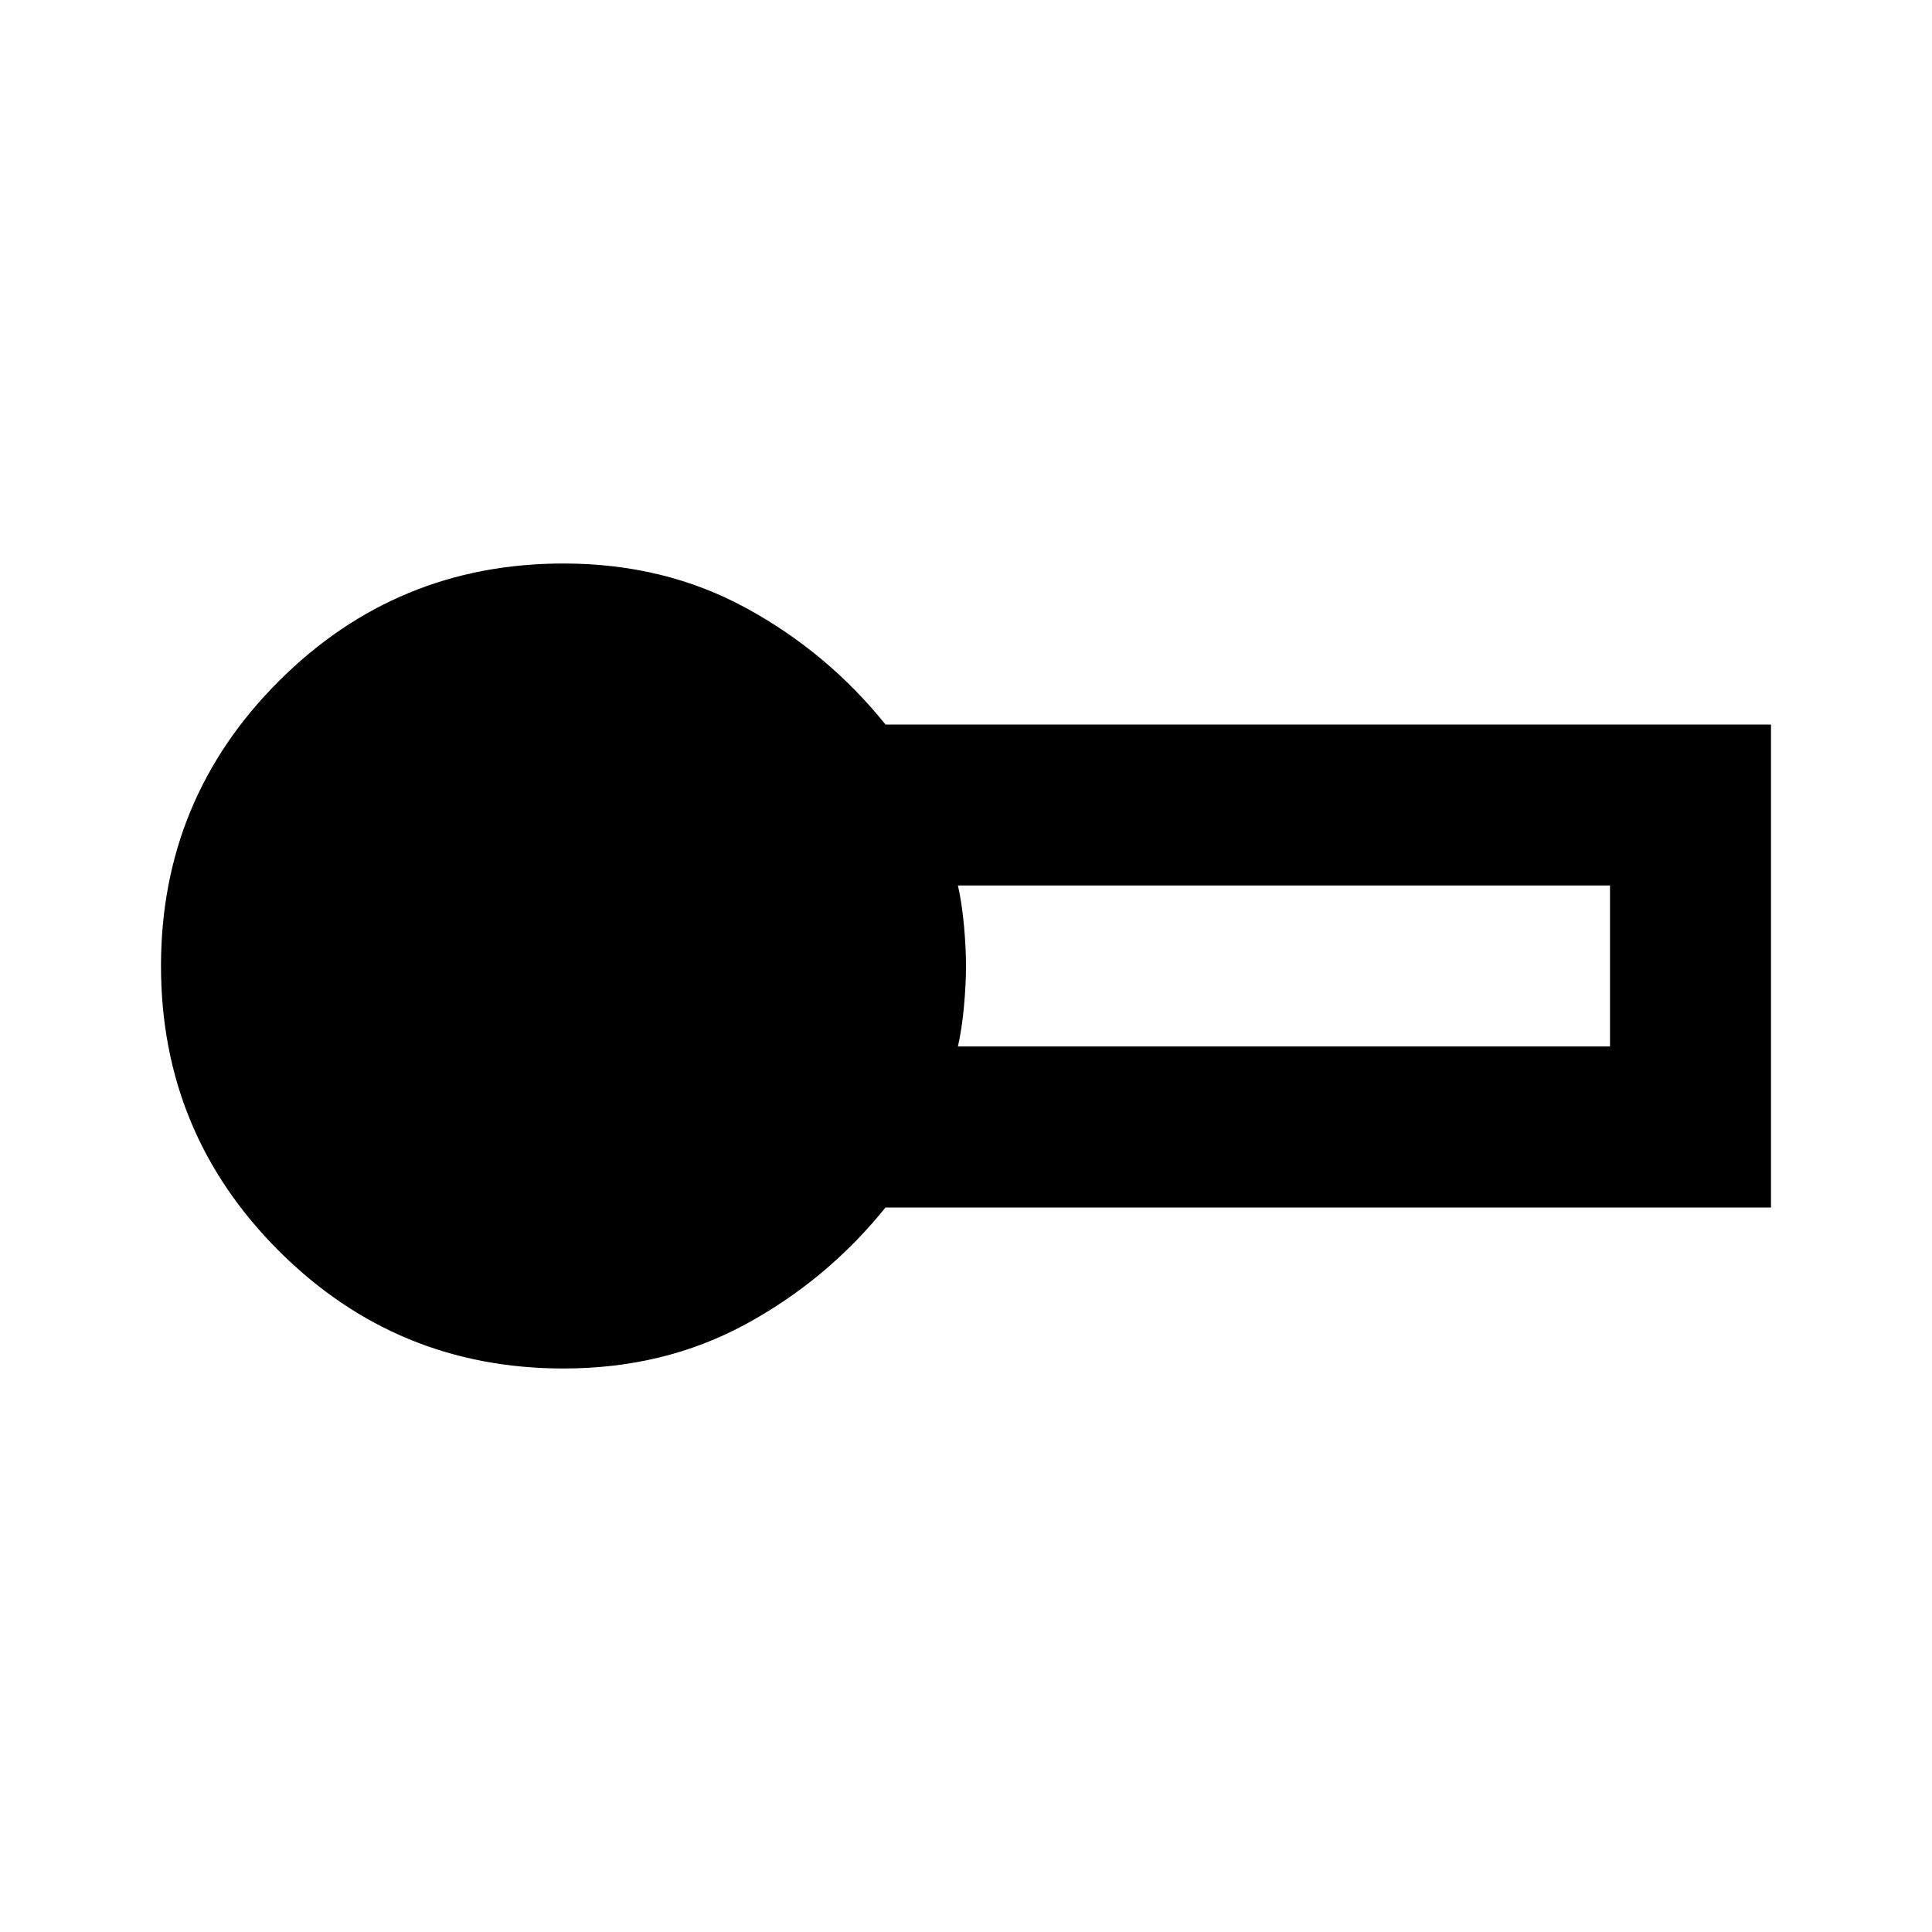 <svg xmlns="http://www.w3.org/2000/svg" height="24" viewBox="0 -960 960 960" width="24"><path d="M280-280q-83 0-141.5-58.5T80-480q0-83 58.5-141.5T280-680q50 0 90.5 22t69.5 58h440v240H440q-29 36-69.5 58T280-280Zm196-160h324v-80H476q2 9 3 20t1 20q0 9-1 20t-3 20Z"/></svg>